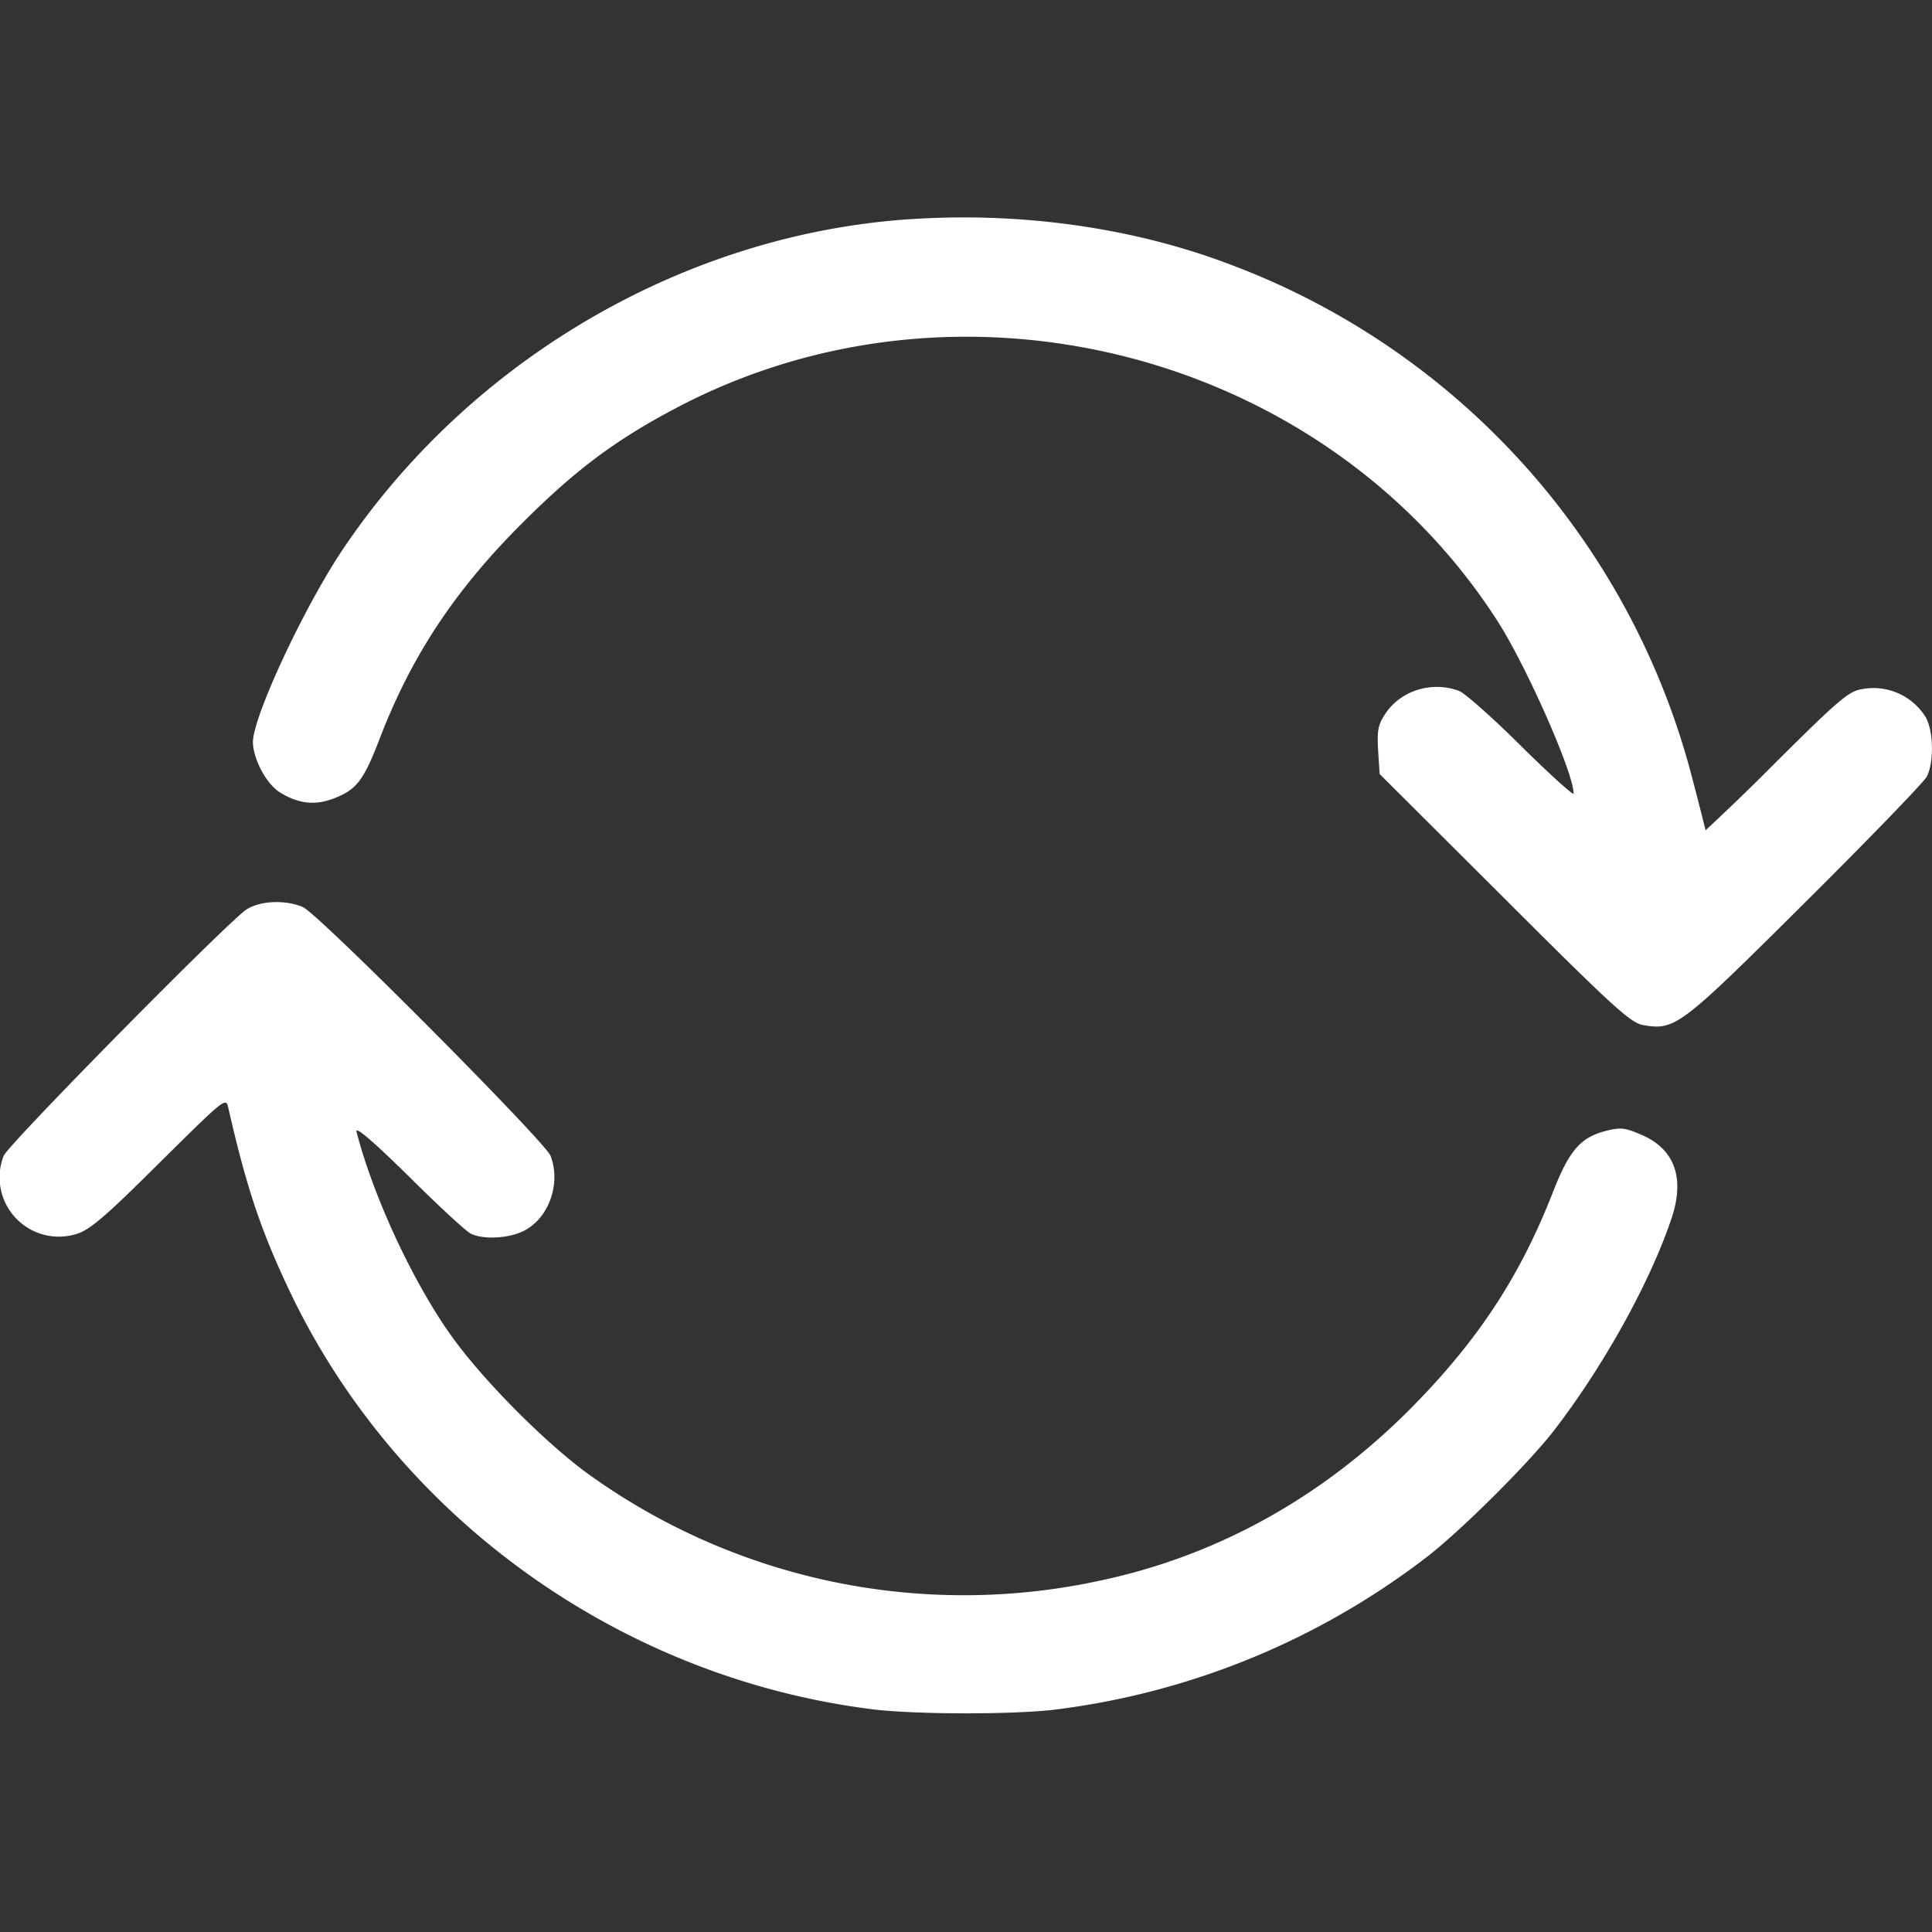 <svg width="30" height="30" fill="none" xmlns="http://www.w3.org/2000/svg"><rect width="100%" height="100%" fill="#333333" stroke="none"/><g clip-path="url(#clip0_119_1308)" fill="#fff"><path d="M14.121 3.404C10.63 3.64 7.295 5.584 5.31 8.55c-.604.908-1.383 2.584-1.383 2.976.006.264.21.65.422.78.287.175.539.205.832.093.351-.134.463-.275.709-.914.492-1.289 1.172-2.32 2.226-3.369.815-.814 1.43-1.277 2.373-1.775 4.418-2.338 10.078-.873 12.762 3.299.451.703 1.184 2.361 1.184 2.683 0 .035-.364-.293-.809-.732-.44-.44-.879-.826-.967-.861-.416-.159-.902-.012-1.142.345-.118.176-.135.258-.118.574l.024.37 1.933 1.927c1.694 1.694 1.957 1.928 2.15 1.97.505.087.57.04 2.52-1.9.997-.99 1.846-1.869 1.893-1.956.117-.229.105-.744-.03-.944a.954.954 0 00-.972-.416c-.205.03-.357.158-1.33 1.125a36.763 36.763 0 01-1.102 1.067c-.006-.018-.093-.375-.205-.797a11.626 11.626 0 00-7.236-8.01c-1.488-.557-3.223-.797-4.922-.68zM3.837 14.115c-.287.182-3.709 3.656-3.78 3.832A.92.92 0 001.19 19.16c.199-.058.45-.27 1.283-1.101 1.02-1.008 1.037-1.026 1.072-.856.293 1.283.522 1.951.996 2.936 1.694 3.48 5.139 5.924 9.018 6.404.674.082 2.226.082 2.853 0a11.864 11.864 0 005.707-2.338c.528-.398 1.577-1.441 1.993-1.969.773-.996 1.511-2.32 1.845-3.322.211-.633.041-1.084-.486-1.3-.246-.106-.31-.112-.557-.048-.38.106-.55.305-.802.95-.516 1.318-1.172 2.314-2.227 3.375-1.365 1.365-2.977 2.261-4.781 2.648a9.975 9.975 0 01-7.963-1.646c-.627-.452-1.559-1.377-2.069-2.063-.603-.808-1.26-2.191-1.535-3.252-.029-.1.217.106.803.68.457.457.897.861.967.896.193.1.61.076.838-.047.38-.199.568-.732.404-1.16-.082-.216-3.603-3.756-3.844-3.861-.27-.117-.656-.1-.867.03z"/></g><defs><clipPath id="clip0_119_1308"><path fill="#fff" d="M0 0h30v30H0z"/></clipPath></defs></svg>